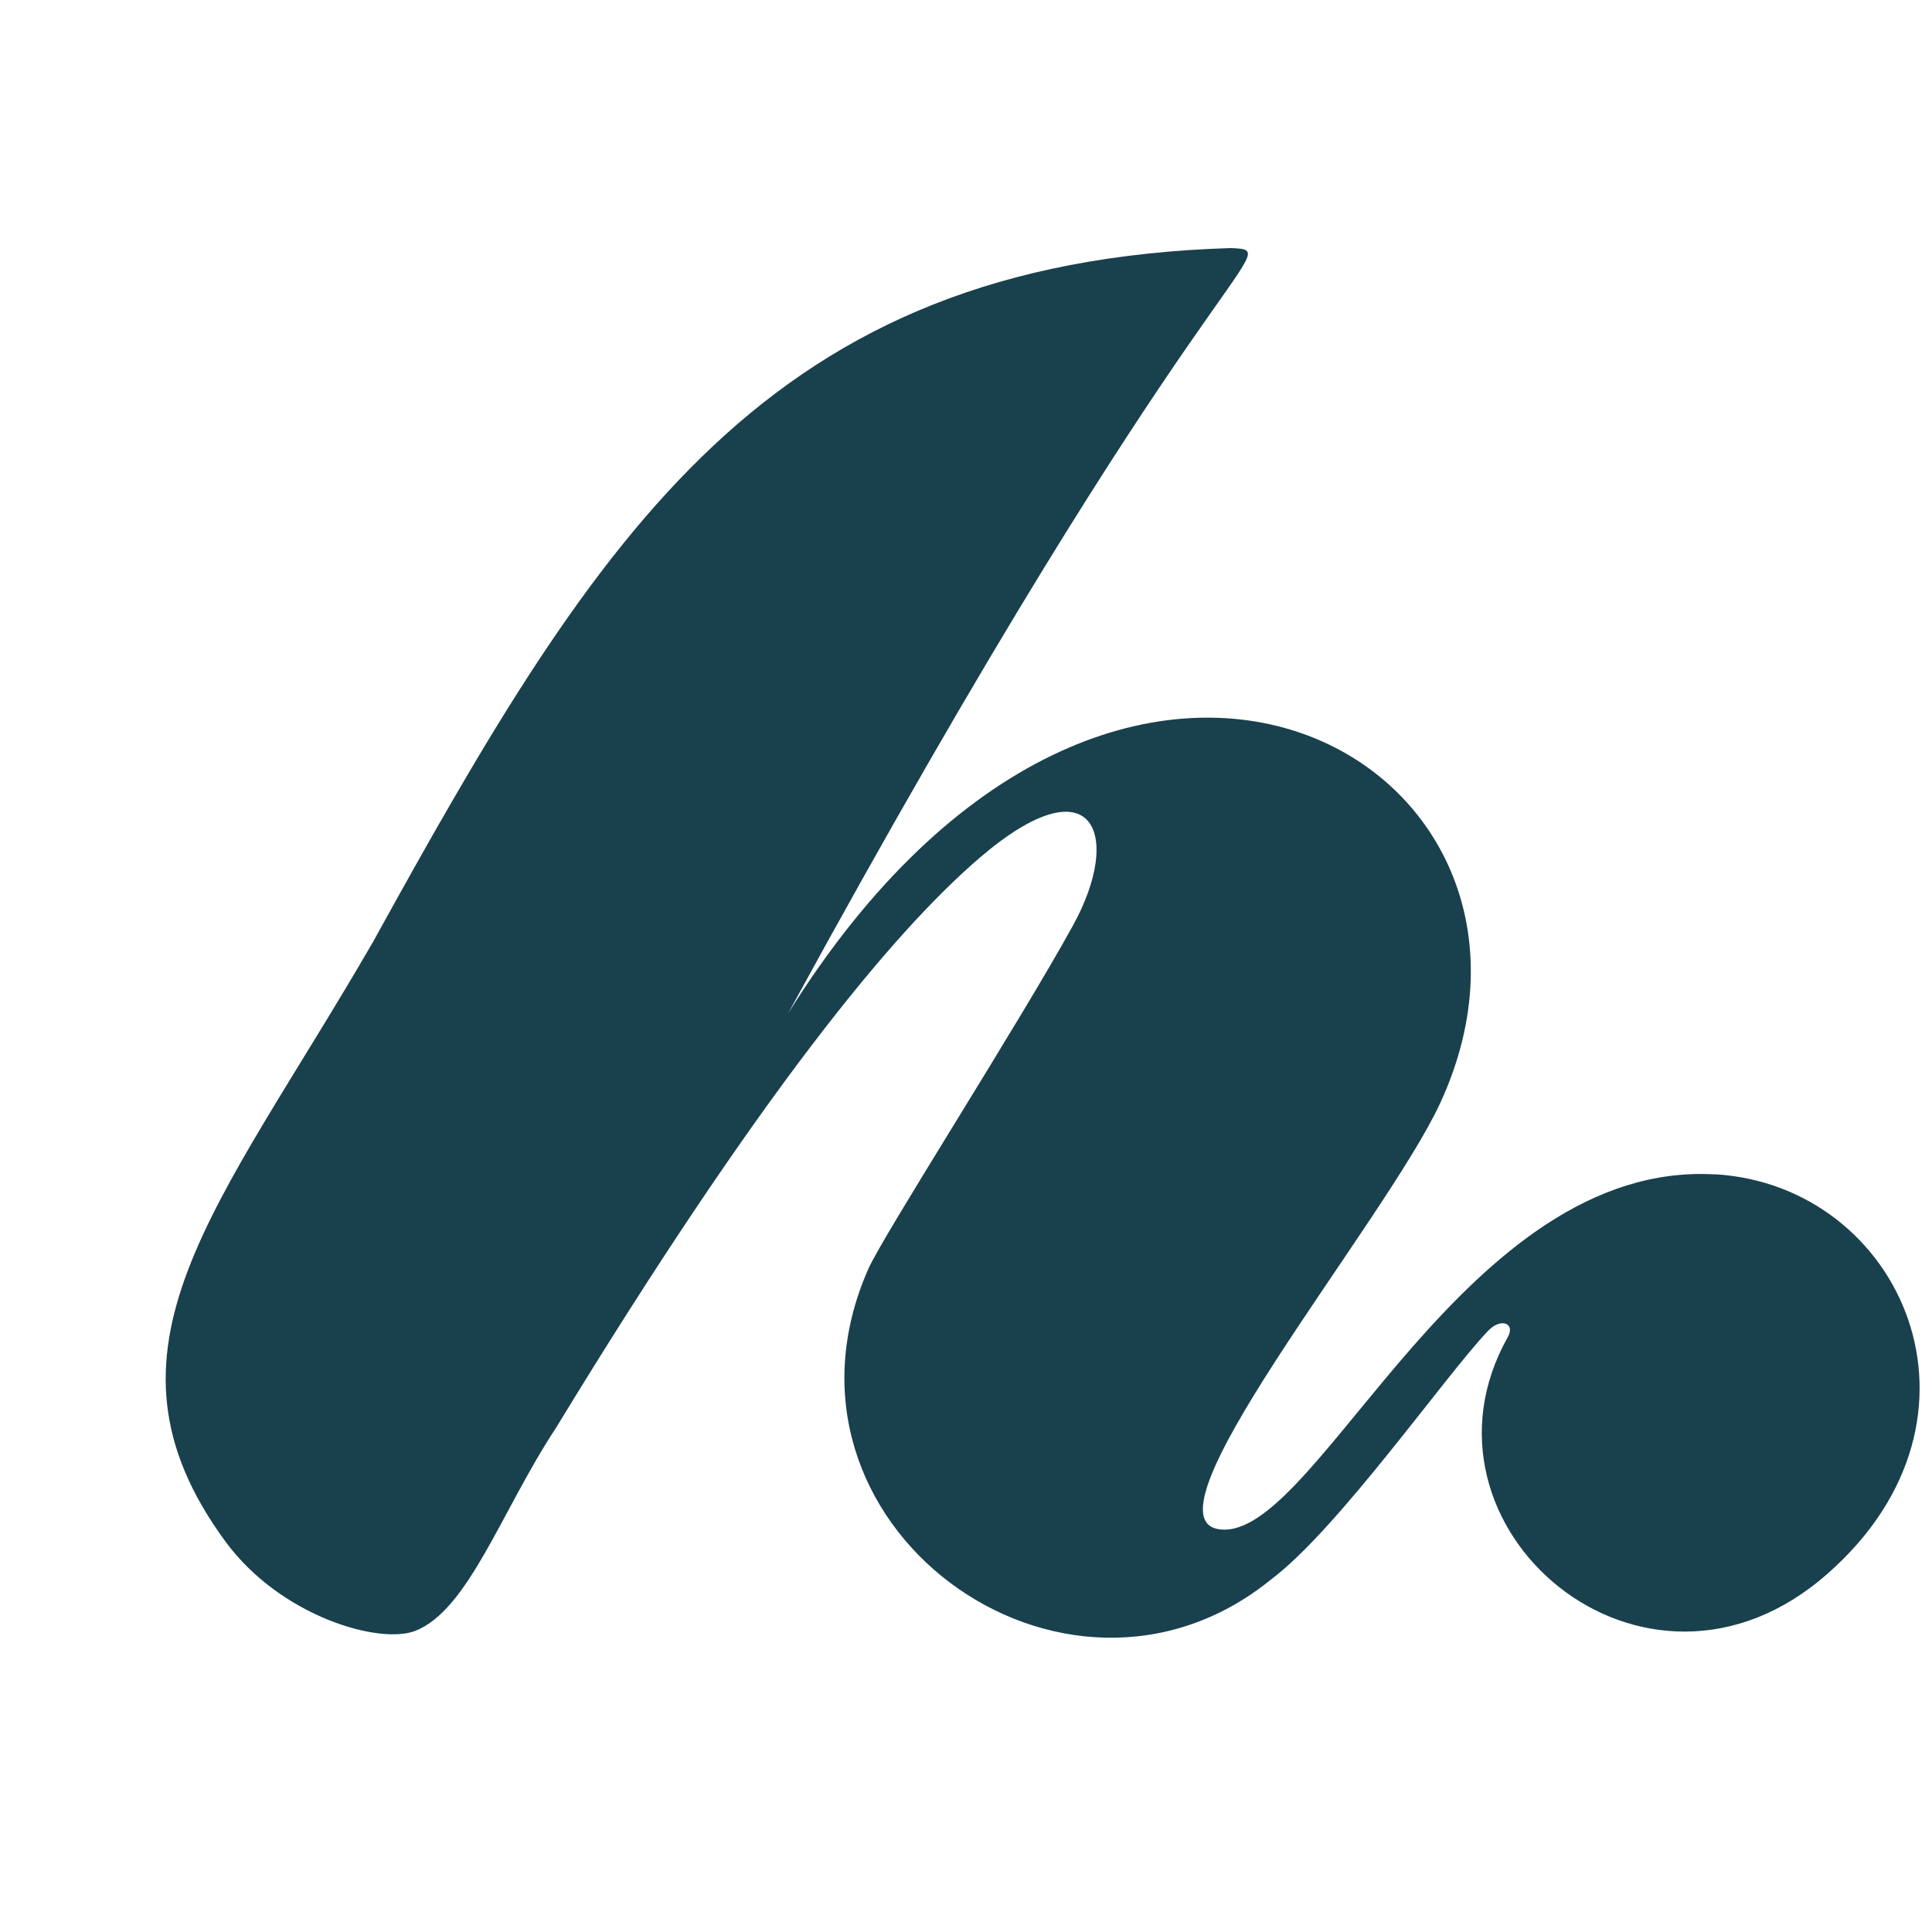 <?xml version="1.0" encoding="UTF-8"?><svg id="a" xmlns="http://www.w3.org/2000/svg" viewBox="0 0 150 150"><defs><style>.b{fill:#19404d;}.c{fill:none;}</style></defs><path class="c" d="M0,0H150V150H0V0Z"/><path class="b" d="M133.15,91.18c-19.31-1.12-30.57,27.58-38.08,27.58s12.35-23.67,16.74-33.1c12.16-26.31-24.86-48.28-50.62-6.98C93.62,19.26,100.22,19.46,95.54,19.26c-35.94,1.12-48.9,21.8-66.59,53.89-12,20.73-22.45,31.59-11.42,46.57,4.29,5.8,11.93,7.98,14.71,6.9,4.14-1.62,6.7-9.35,10.92-15.75,15.63-25.67,26.05-38.4,32.91-44.28,8.82-7.56,11.16-1.81,7.21,5.31-4.2,7.63-14.67,23.94-15.86,26.61-8.73,19.77,15.2,37.16,31.25,24.13,5.23-3.91,13.62-15.94,16.88-19.33,.99-1.02,2.11-.57,1.52,.49-8.28,14.71,10.6,30.94,24.82,18.38,13.85-12.16,5.74-30.15-8.73-31.01Z"/></svg>